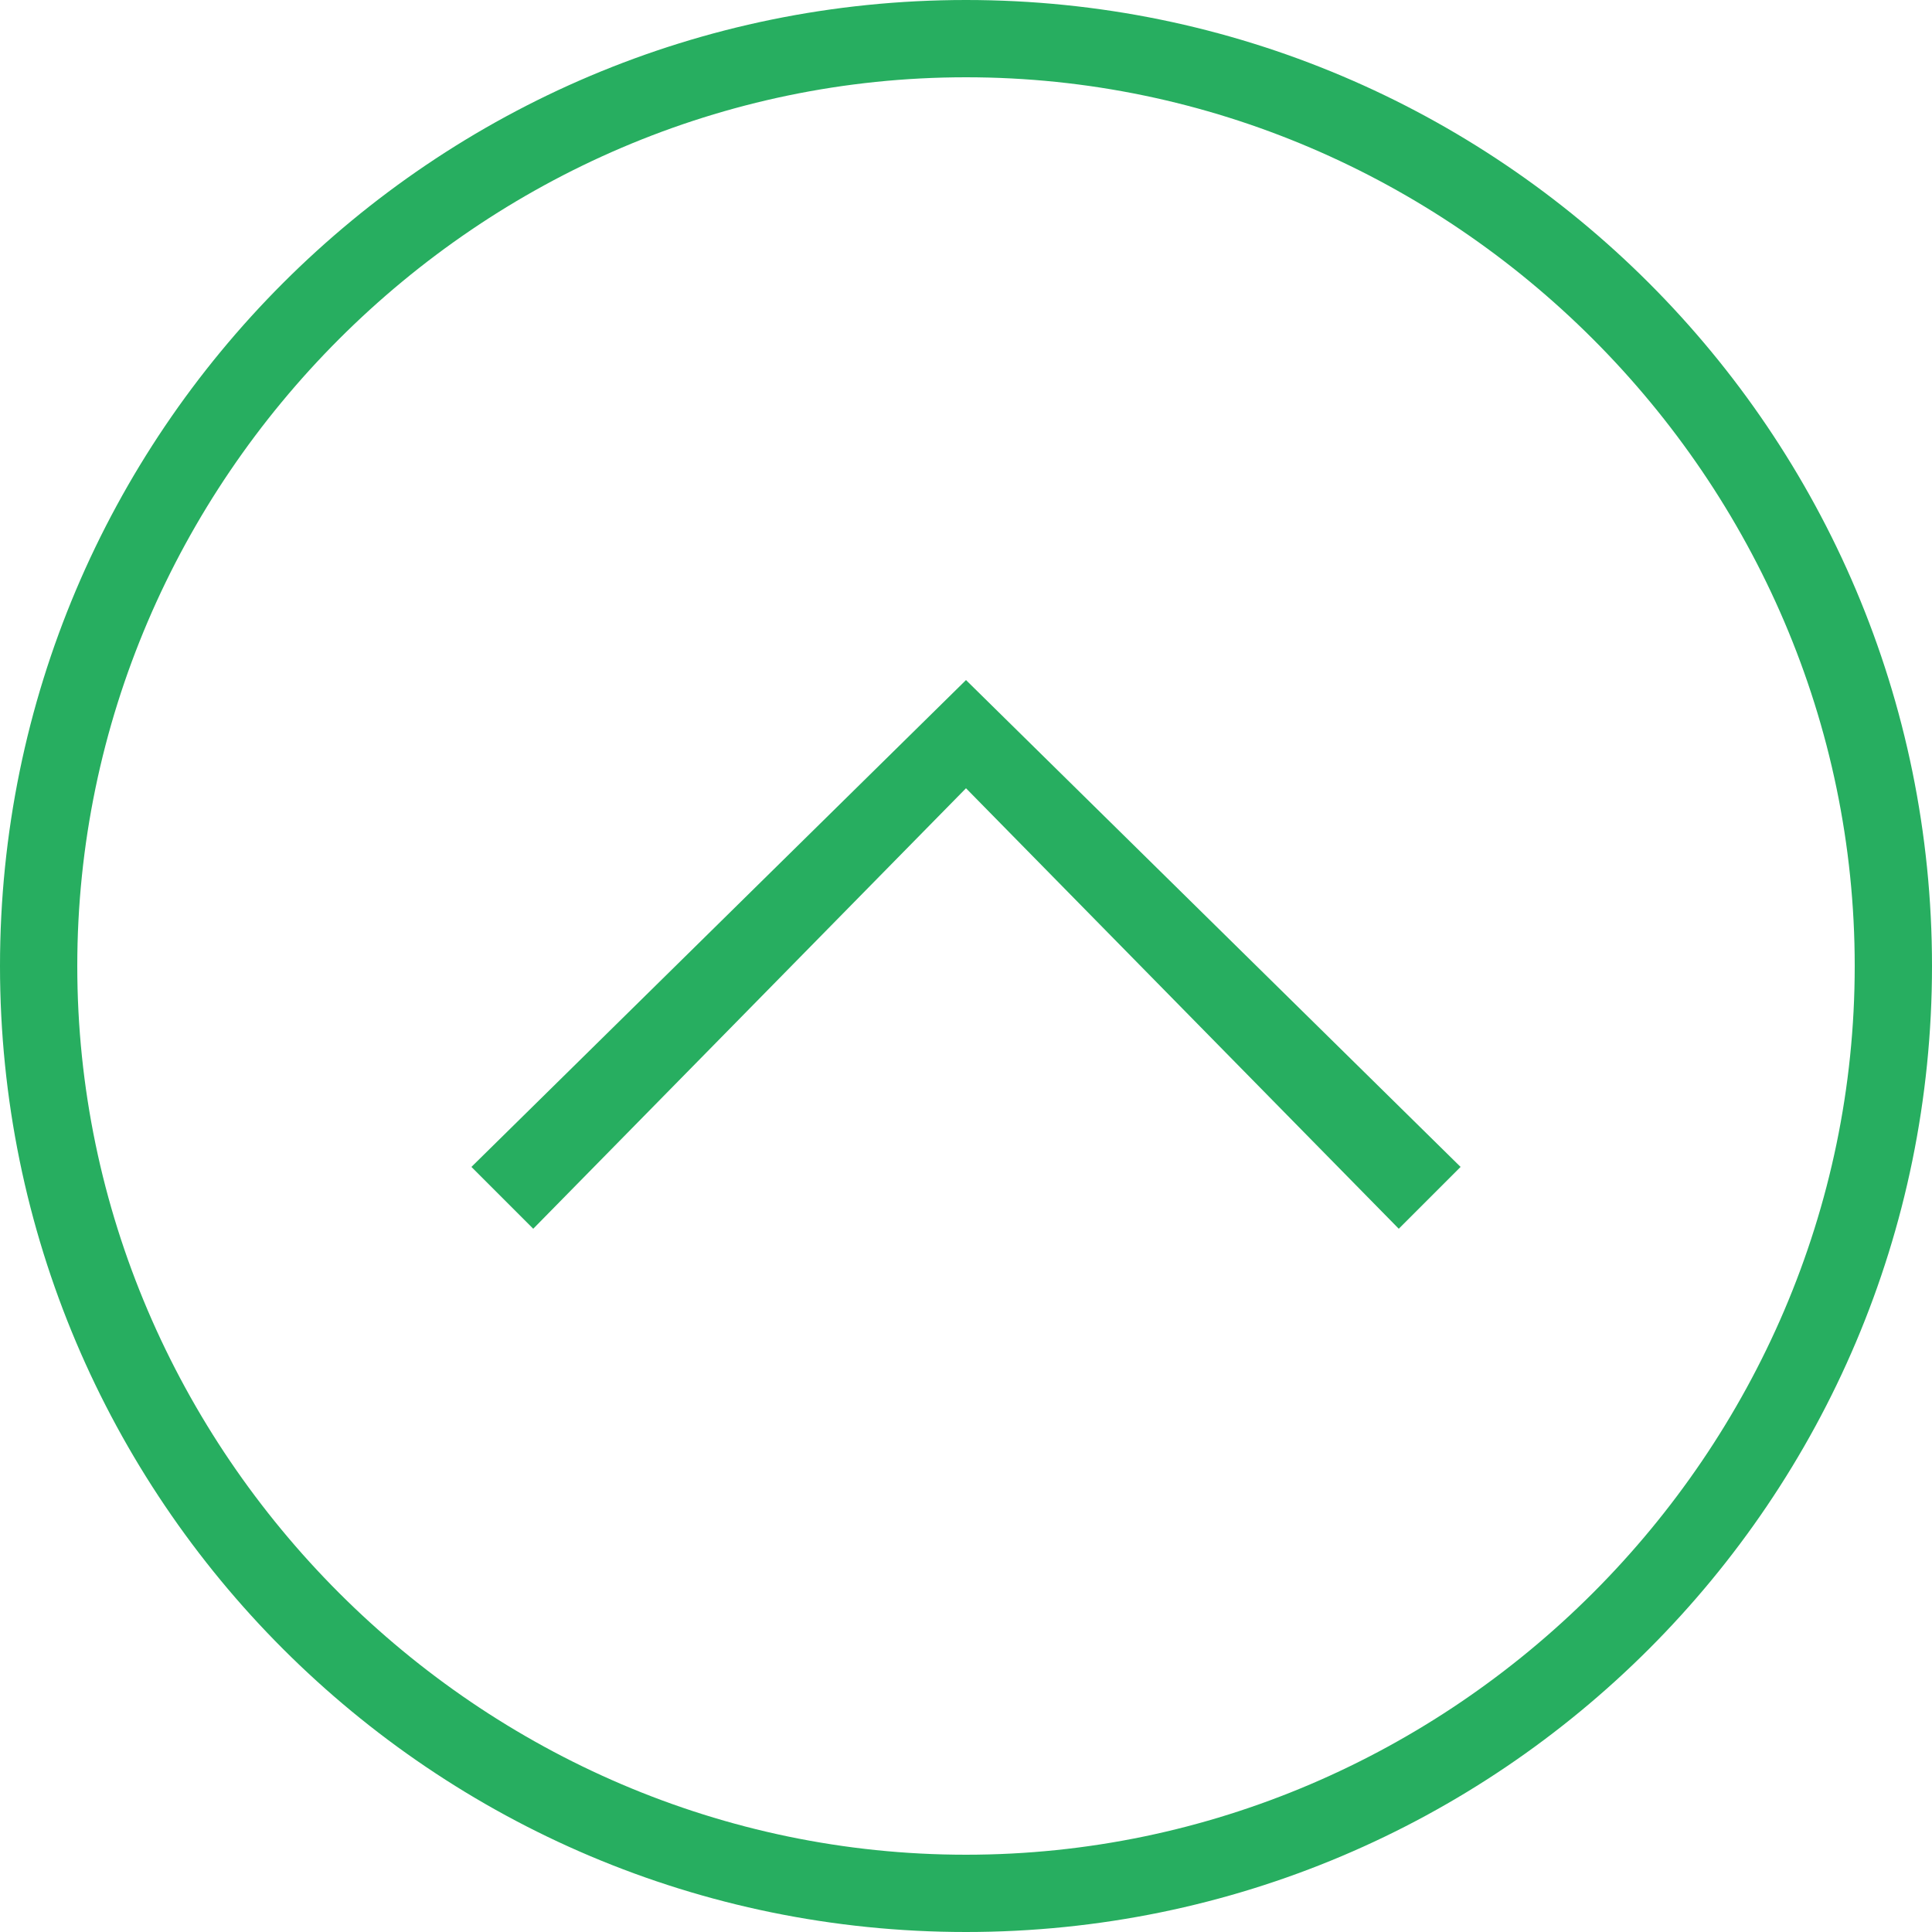 <svg xmlns="http://www.w3.org/2000/svg" xmlns:xlink="http://www.w3.org/1999/xlink" version="1.1" x="0px" y="0px" width="25px" height="25px" viewBox="0 0 25 25" enable-background="new 0 0 25 25" xml:space="preserve"><style>.style0{fill:	#27AE60;}</style><g><g><g><g><path d="M24 12.5C24 18.8 18.8 24 12.5 24S1 18.8 1 12.5S6.2 1 12.5 1S24 6.2 24 12.5 M25 12.5 C25 5.6 19.4 0 12.5 0S0 5.6 0 12.5S5.6 25 12.5 25S25 19.4 25 12.5L25 12.5z" class="style0"/></g></g></g><g><g><polygon points="6.1,15.1 12.5,8.8 18.9,15.1 18.1,15.9 12.5,10.2 6.9,15.9" class="style0"/></g></g></g></svg>